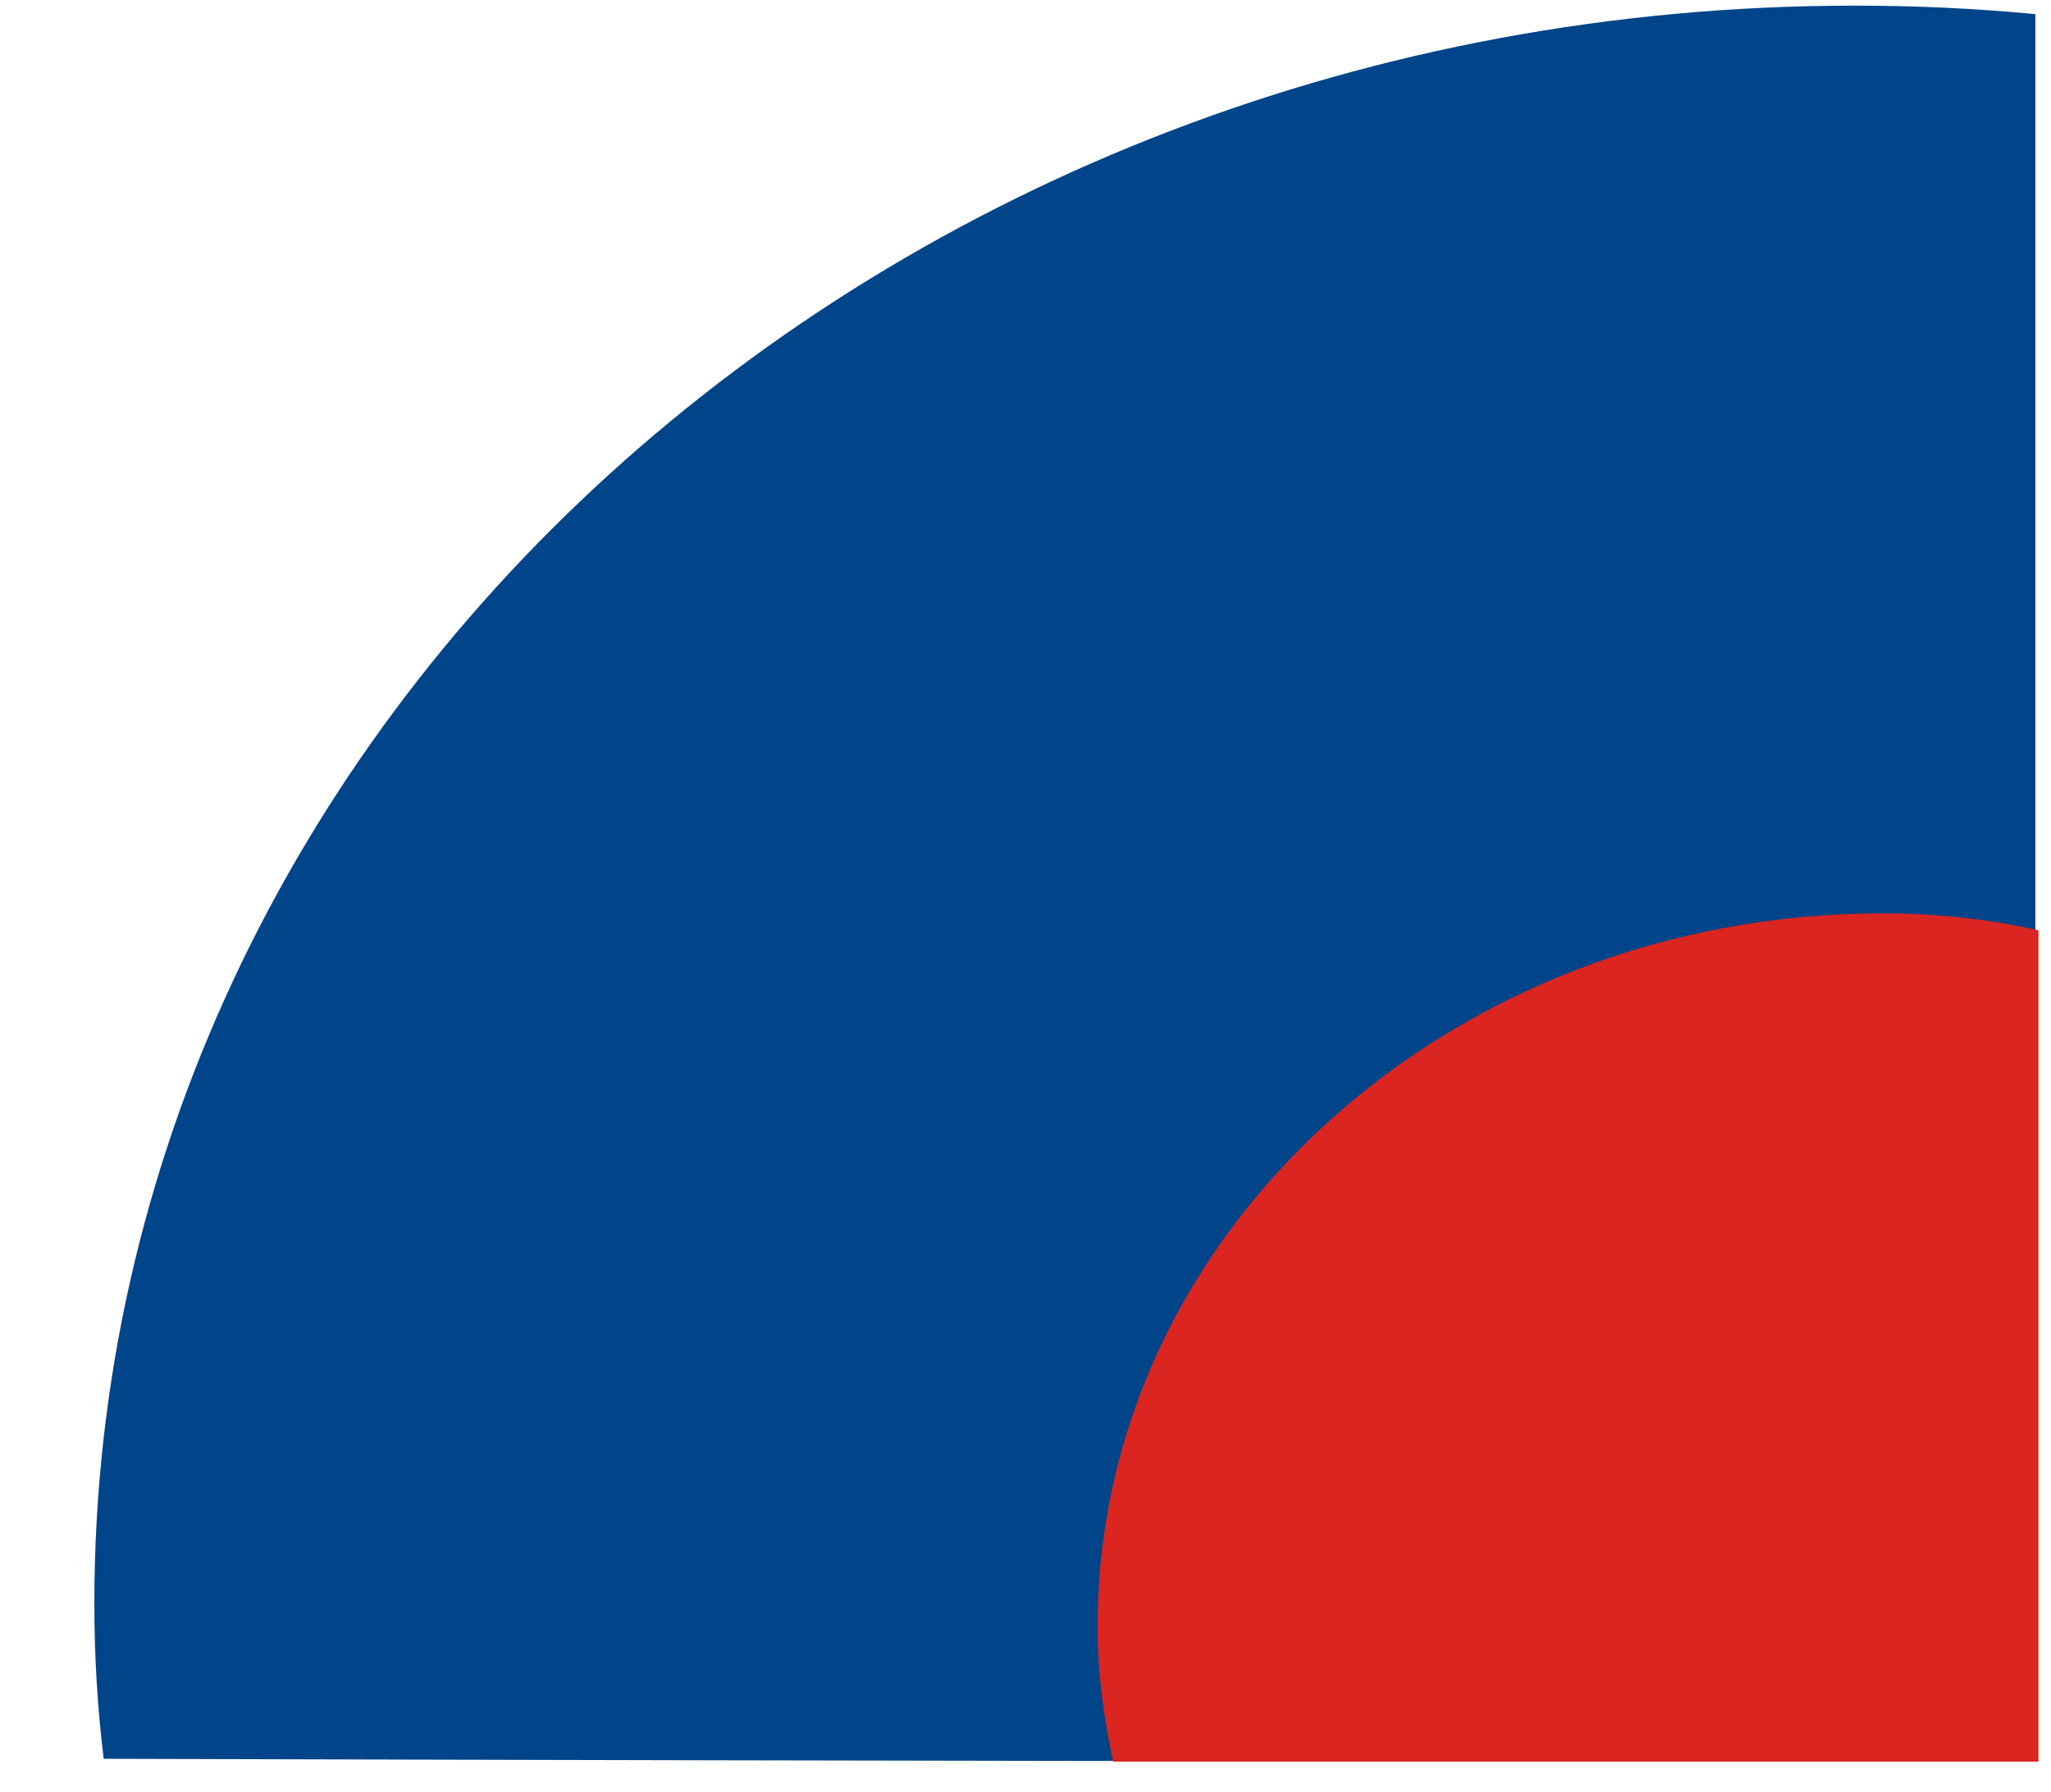 <svg width="245" height="214" xmlns="http://www.w3.org/2000/svg" xmlns:xlink="http://www.w3.org/1999/xlink" overflow="hidden"><defs><clipPath id="clip0"><rect x="57" y="465" width="245" height="214"/></clipPath></defs><g clip-path="url(#clip0)" transform="translate(-57 -465)"><path d="M2.026 259.711 31.409 259.711 30.058 265.79 19.25 265.79 12.496 297.874 4.728 297.874 11.483 265.79 0.675 265.79ZM55.387 257.009 62.817 257.009 59.44 272.545C61.466 270.856 64.168 269.168 67.207 269.168 72.611 269.168 76.326 272.545 76.326 278.286 76.326 280.312 75.651 282.677 75.313 284.365L72.273 297.874 64.843 297.874 67.545 284.703C67.883 282.677 68.221 280.988 68.221 278.962 68.221 276.598 66.532 274.909 64.168 274.909 59.102 274.909 57.413 279.637 56.4 283.69L53.361 297.874 45.931 297.874 55.387 257.009ZM106.384 286.054C106.384 291.12 109.085 293.146 114.151 293.146 117.191 293.146 119.893 292.471 122.594 291.12L121.581 296.861C118.88 297.874 115.502 298.55 112.8 298.55 104.695 298.55 99.291 294.497 99.291 286.392 99.291 277.611 106.046 269.168 115.165 269.168 121.919 269.168 126.647 272.545 126.647 279.975 126.647 282.001 126.309 284.027 125.972 286.392L106.384 286.392 106.384 286.054ZM119.555 280.988 119.555 278.962C119.555 275.922 117.866 274.233 114.827 274.233 110.436 274.233 108.41 276.935 107.059 280.65L119.555 280.65 119.555 280.988ZM227.627 267.817C224.588 265.79 221.21 265.115 217.158 265.115 208.039 265.115 201.96 272.207 201.96 281.326 201.96 287.405 206.351 292.471 212.767 292.471 214.456 292.471 215.807 292.471 216.482 292.133L218.509 282.001 210.403 282.001 211.754 275.922 227.29 275.922 222.899 296.523C220.535 297.536 216.482 298.212 212.767 298.212 201.622 298.212 194.192 293.146 194.192 281.326 194.192 267.479 203.311 259.036 216.82 259.036 221.21 259.036 225.601 259.711 229.316 261.062L227.627 267.817ZM256.672 286.054C256.672 291.12 259.373 293.146 264.439 293.146 267.479 293.146 270.181 292.471 272.883 291.12L271.869 296.861C269.168 297.874 265.79 298.55 263.088 298.55 254.983 298.55 249.579 294.497 249.579 286.392 249.579 277.611 256.334 269.168 265.453 269.168 272.207 269.168 276.935 272.545 276.935 279.975 276.935 282.001 276.598 284.027 276.26 286.392L256.672 286.392 256.672 286.054ZM270.181 280.988 270.181 278.962C270.181 275.922 268.492 274.233 265.453 274.233 261.062 274.233 259.036 276.935 257.685 280.65L270.181 280.65 270.181 280.988ZM328.945 281.326C328.945 291.12 322.19 298.212 312.396 298.212 304.629 298.212 299.563 293.484 299.563 285.378 299.563 275.922 306.655 268.83 316.111 268.83 323.541 269.168 328.945 273.558 328.945 281.326ZM321.177 281.326C321.177 277.611 319.826 274.571 315.774 274.571 310.032 274.571 306.993 280.988 306.993 286.054 306.993 289.769 308.681 292.471 312.734 292.471 318.476 292.808 321.177 286.392 321.177 281.326ZM358.665 259.711 366.433 259.711 359.678 291.795 374.538 291.795 373.187 297.874 350.897 297.874ZM414.39 293.484C411.688 296.523 409.324 298.55 405.271 298.55 400.205 298.55 396.49 295.848 396.49 290.444 396.49 281.326 406.96 280.65 413.714 280.65L416.416 280.65C416.754 279.975 416.754 278.962 416.754 278.286 416.754 275.584 413.714 274.571 411.012 274.571 407.973 274.571 404.596 275.247 401.894 276.598L402.907 270.856C405.947 269.843 409.324 269.168 412.363 269.168 418.105 269.168 423.171 271.194 423.171 277.948 423.171 281.663 420.469 292.808 419.793 297.874L413.714 297.874 414.39 293.484ZM407.297 293.146C412.701 293.146 414.39 289.431 415.403 285.041L412.701 285.041C409.324 285.041 403.245 285.716 403.245 290.444 403.582 292.133 405.609 293.146 407.297 293.146ZM451.202 273.896C451.539 272.207 451.877 270.856 451.877 269.843L458.969 269.843 458.632 272.545C460.658 270.856 463.36 269.168 466.399 269.168 471.803 269.168 475.518 272.545 475.518 278.286 475.518 280.312 474.843 282.677 474.505 284.365L471.465 297.874 464.035 297.874 466.737 284.703C467.075 282.677 467.413 280.988 467.413 278.962 467.413 276.598 465.724 274.909 463.36 274.909 458.294 274.909 456.605 279.637 455.592 283.69L452.553 297.874 445.798 297.874 451.202 273.896ZM499.159 301.927C502.198 303.278 504.9 303.953 507.94 303.953 515.707 303.953 516.721 298.55 518.409 292.133 516.721 295.51 513.006 297.536 508.953 297.536 502.198 297.536 499.159 291.795 499.159 285.716 499.159 277.273 504.225 268.83 513.343 268.83 517.058 268.83 520.098 270.518 521.786 273.558L522.462 269.505 529.554 269.505C529.216 270.181 528.879 271.532 528.541 273.558L524.151 294.497C522.462 303.616 518.409 309.695 508.277 309.695 504.562 309.695 500.51 309.019 497.132 307.668L499.159 301.927ZM514.357 274.909C508.953 274.909 506.927 281.663 506.927 286.054 506.927 289.431 508.277 292.133 511.655 292.133 517.396 292.133 519.76 286.054 519.76 280.65 519.76 277.273 517.734 274.909 514.357 274.909ZM576.498 293.822C576.16 295.51 575.823 296.861 575.823 297.874L568.73 297.874 569.068 295.172C567.042 296.861 564.34 298.55 561.3 298.55 555.897 298.55 552.182 295.172 552.182 289.431 552.182 287.405 552.857 285.041 553.195 283.352L556.234 269.843 563.664 269.843 560.963 283.014C560.625 285.041 560.287 286.729 560.287 288.756 560.287 291.12 561.976 292.808 564.34 292.808 569.406 292.808 571.094 288.08 572.108 284.027L575.147 269.843 582.577 269.843 576.498 293.822ZM620.065 293.484C617.363 296.523 614.999 298.55 610.946 298.55 605.88 298.55 602.165 295.848 602.165 290.444 602.165 281.326 612.635 280.65 619.389 280.65L622.091 280.65C622.429 279.975 622.429 278.962 622.429 278.286 622.429 275.584 619.389 274.571 616.688 274.571 613.648 274.571 610.271 275.247 607.569 276.598L608.582 270.856C611.622 269.843 614.999 269.168 618.038 269.168 623.78 269.168 628.846 271.194 628.846 277.948 628.846 281.663 626.144 292.808 625.468 297.874L619.389 297.874 620.065 293.484ZM612.972 293.146C618.376 293.146 620.065 289.431 621.078 285.041L618.376 285.041C614.999 285.041 608.92 285.716 608.92 290.444 609.257 292.133 611.284 293.146 612.972 293.146ZM652.486 301.927C655.526 303.278 658.228 303.953 661.267 303.953 669.035 303.953 670.048 298.55 671.737 292.133 670.048 295.51 666.333 297.536 662.28 297.536 655.526 297.536 652.486 291.795 652.486 285.716 652.486 277.273 657.552 268.83 666.671 268.83 670.386 268.83 673.425 270.518 675.114 273.558L675.789 269.505 682.882 269.505C682.544 270.181 682.206 271.532 681.869 273.558L677.478 294.497C675.789 303.616 671.737 309.695 661.605 309.695 657.89 309.695 653.837 309.019 650.46 307.668L652.486 301.927ZM668.022 274.909C662.618 274.909 660.592 281.663 660.592 286.054 660.592 289.431 661.943 292.133 665.32 292.133 671.061 292.133 673.425 286.054 673.425 280.65 673.088 277.273 671.399 274.909 668.022 274.909ZM711.251 286.054C711.251 291.12 713.953 293.146 719.018 293.146 722.058 293.146 724.76 292.471 727.462 291.12L726.448 296.861C723.747 297.874 720.369 298.55 717.667 298.55 709.562 298.55 704.158 294.497 704.158 286.392 704.158 277.611 710.913 269.168 720.032 269.168 726.786 269.168 731.514 272.545 731.514 279.975 731.514 282.001 731.177 284.027 730.839 286.392L711.251 286.392 711.251 286.054ZM724.76 280.988 724.76 278.962C724.76 275.922 723.071 274.233 720.032 274.233 715.641 274.233 713.615 276.935 712.264 280.65L724.76 280.65 724.76 280.988Z" fill="#004489" transform="matrix(1.102 0 0 1 -505.621 465)"/><path d="M3.715 121.919 21.277 121.919 21.277 209.052 3.715 209.052ZM39.176 121.919 60.791 121.919 93.888 187.1 94.225 187.1 94.225 121.919 111.112 121.919 111.112 209.052 89.835 209.052 56.4 143.871 56.062 143.871 56.062 209.052 39.176 209.052ZM146.235 135.428 121.244 135.428 121.244 121.581 188.789 121.581 188.789 135.428 163.797 135.428 163.797 209.052 146.235 209.052 146.235 135.428ZM199.934 121.919 251.268 121.919 251.268 135.766 217.158 135.766 217.158 157.38 248.229 157.38 248.229 171.227 217.158 171.227 217.158 195.881 251.268 195.881 251.268 209.728 199.596 209.728 199.596 121.919ZM267.817 121.919 286.729 121.919C305.642 121.919 327.932 121.244 327.932 145.56 327.932 155.692 321.177 164.135 310.032 165.823L310.032 166.161C314.76 166.499 317.462 171.227 319.151 175.28L332.998 209.39 313.41 209.39 302.94 182.034C300.576 175.617 298.212 172.916 290.782 172.916L285.041 172.916 285.041 209.052 267.479 209.052 267.479 121.919 267.817 121.919ZM285.378 159.069 291.12 159.069C299.901 159.069 309.695 157.718 309.695 146.911 309.695 136.441 299.901 135.428 291.12 135.428L285.378 135.428 285.378 159.069ZM345.494 121.919 363.055 121.919 363.055 195.543 396.828 195.543 396.828 209.39 345.494 209.39ZM406.622 121.919 424.184 121.919 424.184 209.052 406.622 209.052ZM489.703 137.792C484.299 135.428 478.22 134.077 471.803 134.077 465.724 134.077 457.956 136.779 457.956 146.235 457.956 161.433 496.119 155.016 496.119 184.061 496.119 203.311 480.922 210.403 463.36 210.403 453.904 210.403 449.513 209.052 441.07 207.026L442.759 191.153C448.838 194.53 455.592 196.556 462.347 196.556 469.101 196.556 477.882 193.179 477.882 185.412 477.882 168.863 439.719 175.617 439.719 146.911 439.719 127.323 454.917 120.23 470.114 120.23 477.544 120.23 484.637 121.244 491.053 123.27L489.703 137.792Z" fill="#004489" transform="matrix(1.102 0 0 1 -505.621 465)"/><path d="M731.177 210.066 731.177 1.689C724.76 1.013 718.343 0.675 711.588 0.675 606.218 0.675 520.773 86.12 520.773 191.491 520.773 197.907 521.111 203.986 521.786 210.066 521.786 210.066 731.852 210.741 731.177 210.066Z" fill="#004489" transform="matrix(1.102 0 0 1 -505.621 465)"/><path d="M714.628 109.085C667.684 109.085 629.521 147.248 629.521 194.192 629.521 199.934 630.197 205.337 631.21 210.403L731.514 210.403 731.514 111.112C726.111 109.761 720.369 109.085 714.628 109.085Z" fill="#DA2520" transform="matrix(1.102 0 0 1 -505.621 465)"/></g></svg>